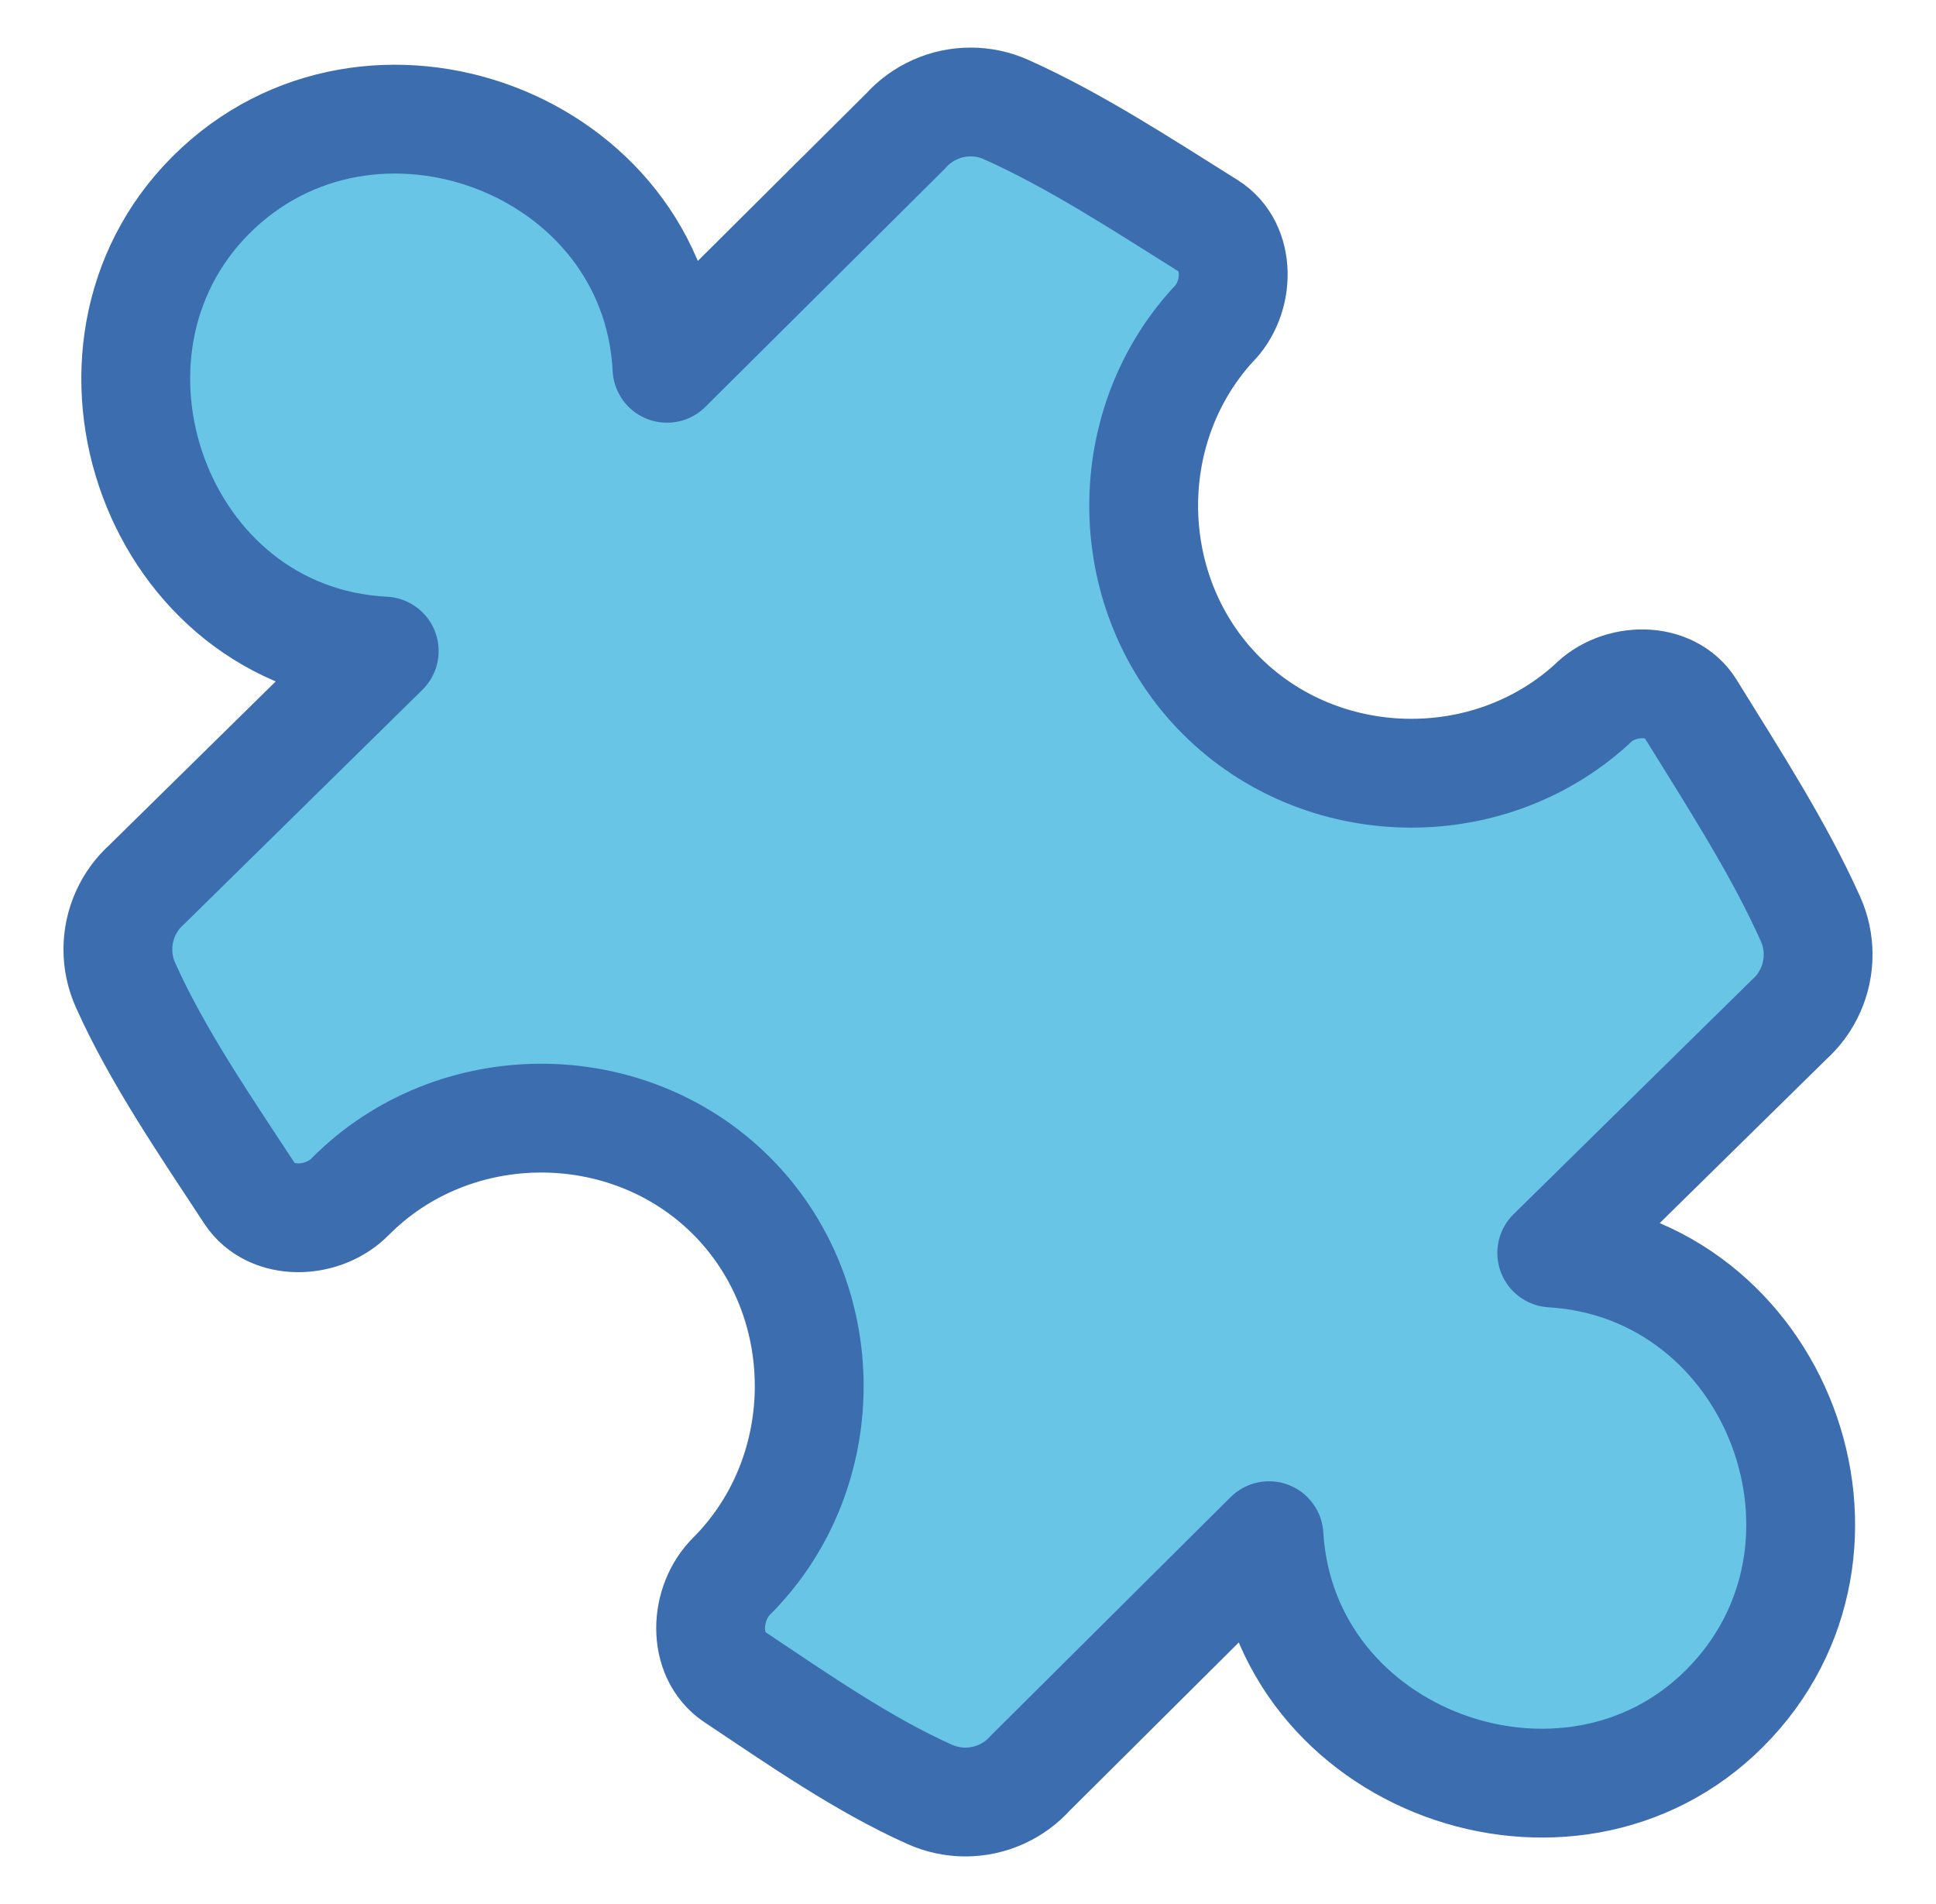 <svg width="61" height="60" viewBox="0 0 61 60" fill="none" xmlns="http://www.w3.org/2000/svg">
<path d="M21.016 11.606L28.529 4.134C28.787 3.845 29.104 3.613 29.457 3.455C29.811 3.296 30.194 3.214 30.582 3.214C30.97 3.214 31.353 3.296 31.707 3.455C33.87 4.424 35.988 5.812 38.085 7.126C39.114 7.771 39.074 9.402 38.204 10.25C35.208 13.545 35.331 18.77 38.481 21.92C41.631 25.07 46.856 25.194 50.152 22.197C50.997 21.33 52.625 21.295 53.261 22.325C54.609 24.508 56.038 26.71 57.045 28.957C57.204 29.311 57.286 29.694 57.286 30.082C57.286 30.47 57.204 30.853 57.045 31.207C56.887 31.561 56.655 31.877 56.366 32.135L48.893 39.484C55.989 39.913 59.363 48.81 54.337 53.837C49.433 58.741 40.416 55.531 39.984 48.393L32.471 55.866C32.213 56.155 31.896 56.387 31.543 56.545C31.189 56.704 30.805 56.786 30.418 56.786C30.03 56.786 29.647 56.704 29.293 56.545C27.196 55.606 25.155 54.186 23.145 52.844C22.119 52.159 22.185 50.513 23.069 49.652C26.322 46.376 26.304 40.917 23.028 37.663C19.752 34.41 14.293 34.428 11.039 37.704C10.182 38.584 8.541 38.643 7.867 37.615C6.458 35.464 4.958 33.282 3.955 31.043C3.796 30.689 3.714 30.305 3.714 29.918C3.714 29.53 3.796 29.147 3.955 28.793C4.113 28.439 4.345 28.123 4.634 27.865L12.106 20.516C4.935 20.154 1.716 11.075 6.646 6.146C11.653 1.139 20.657 4.49 21.016 11.606Z" fill="#68C5E6" stroke="#3C6DAF" stroke-width="3.429" stroke-linecap="round" stroke-linejoin="round"/>
</svg>
